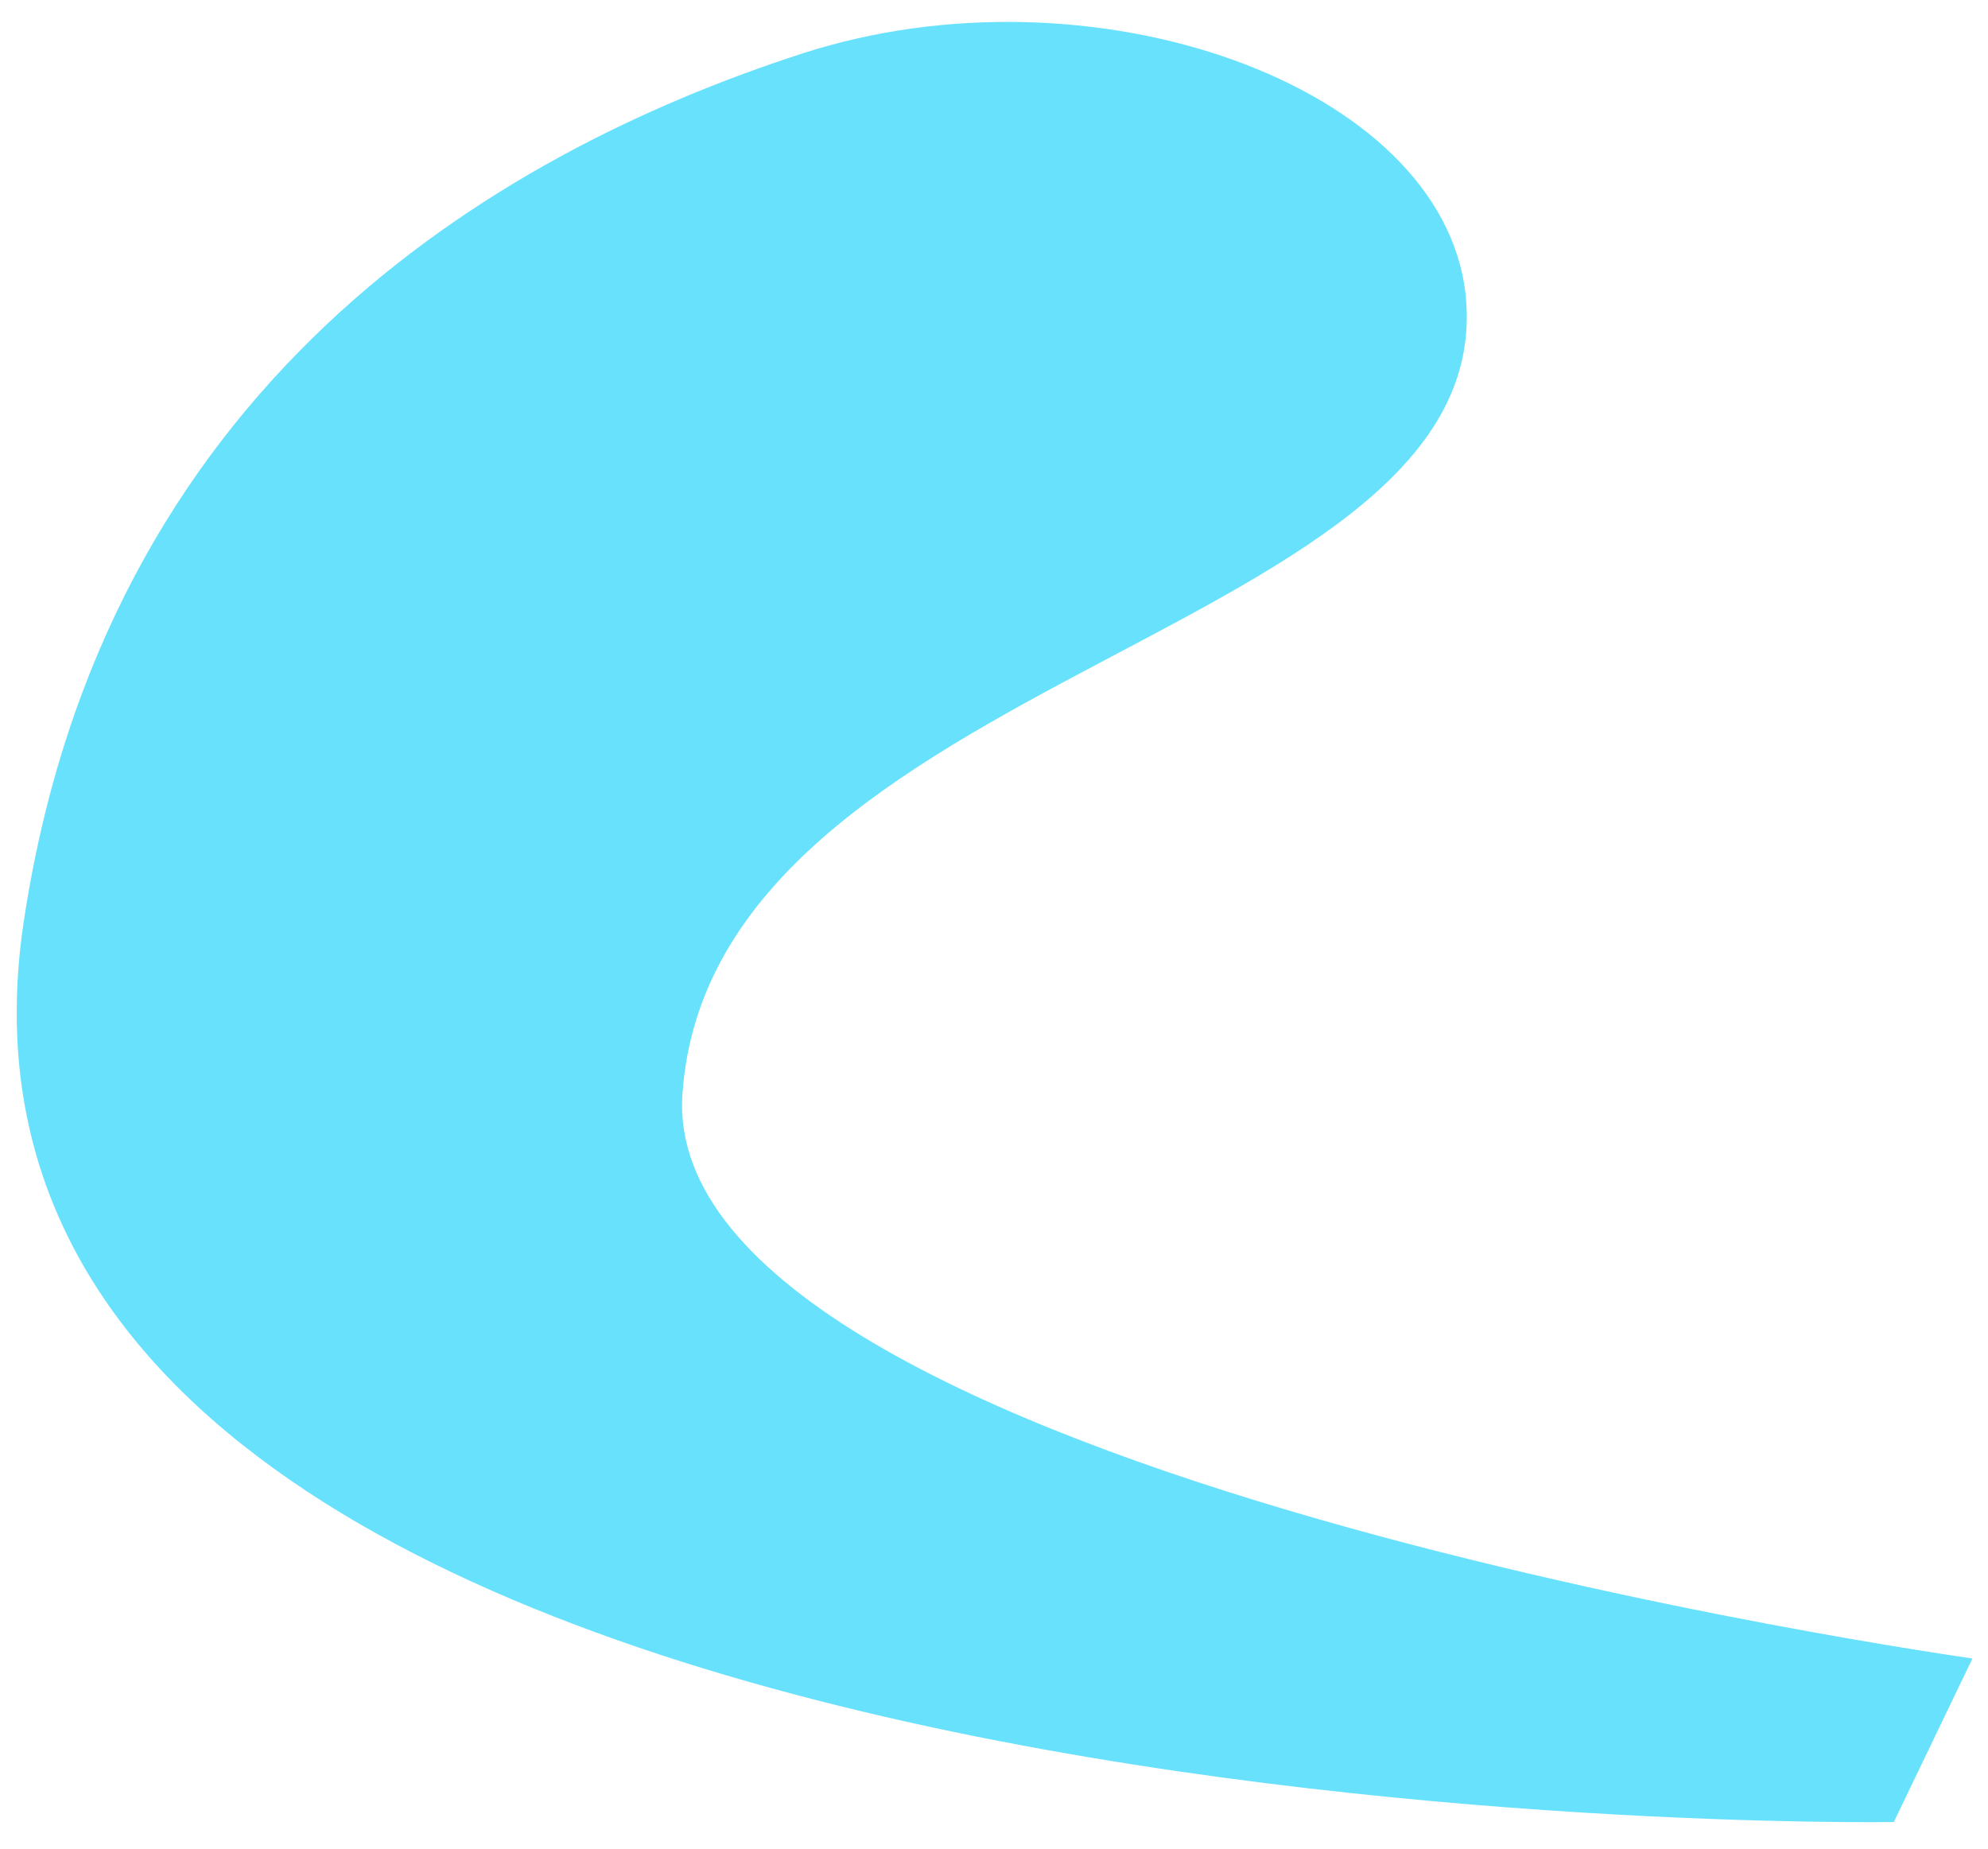 <svg width="57" height="53" viewBox="0 0 57 53" fill="none" xmlns="http://www.w3.org/2000/svg">
<path d="M42.021 8.442C41.353 2.409 31.282 -1.147 23.002 1.534C14.005 4.449 2.968 11.131 0.677 26.448C-3.308 53.167 54.299 52.237 54.299 52.237L56.554 47.548C56.554 47.548 18.873 42.281 19.565 31.387C20.389 19.196 43.059 18.258 42.021 8.442Z" fill="#68E1FD"/>
</svg>
